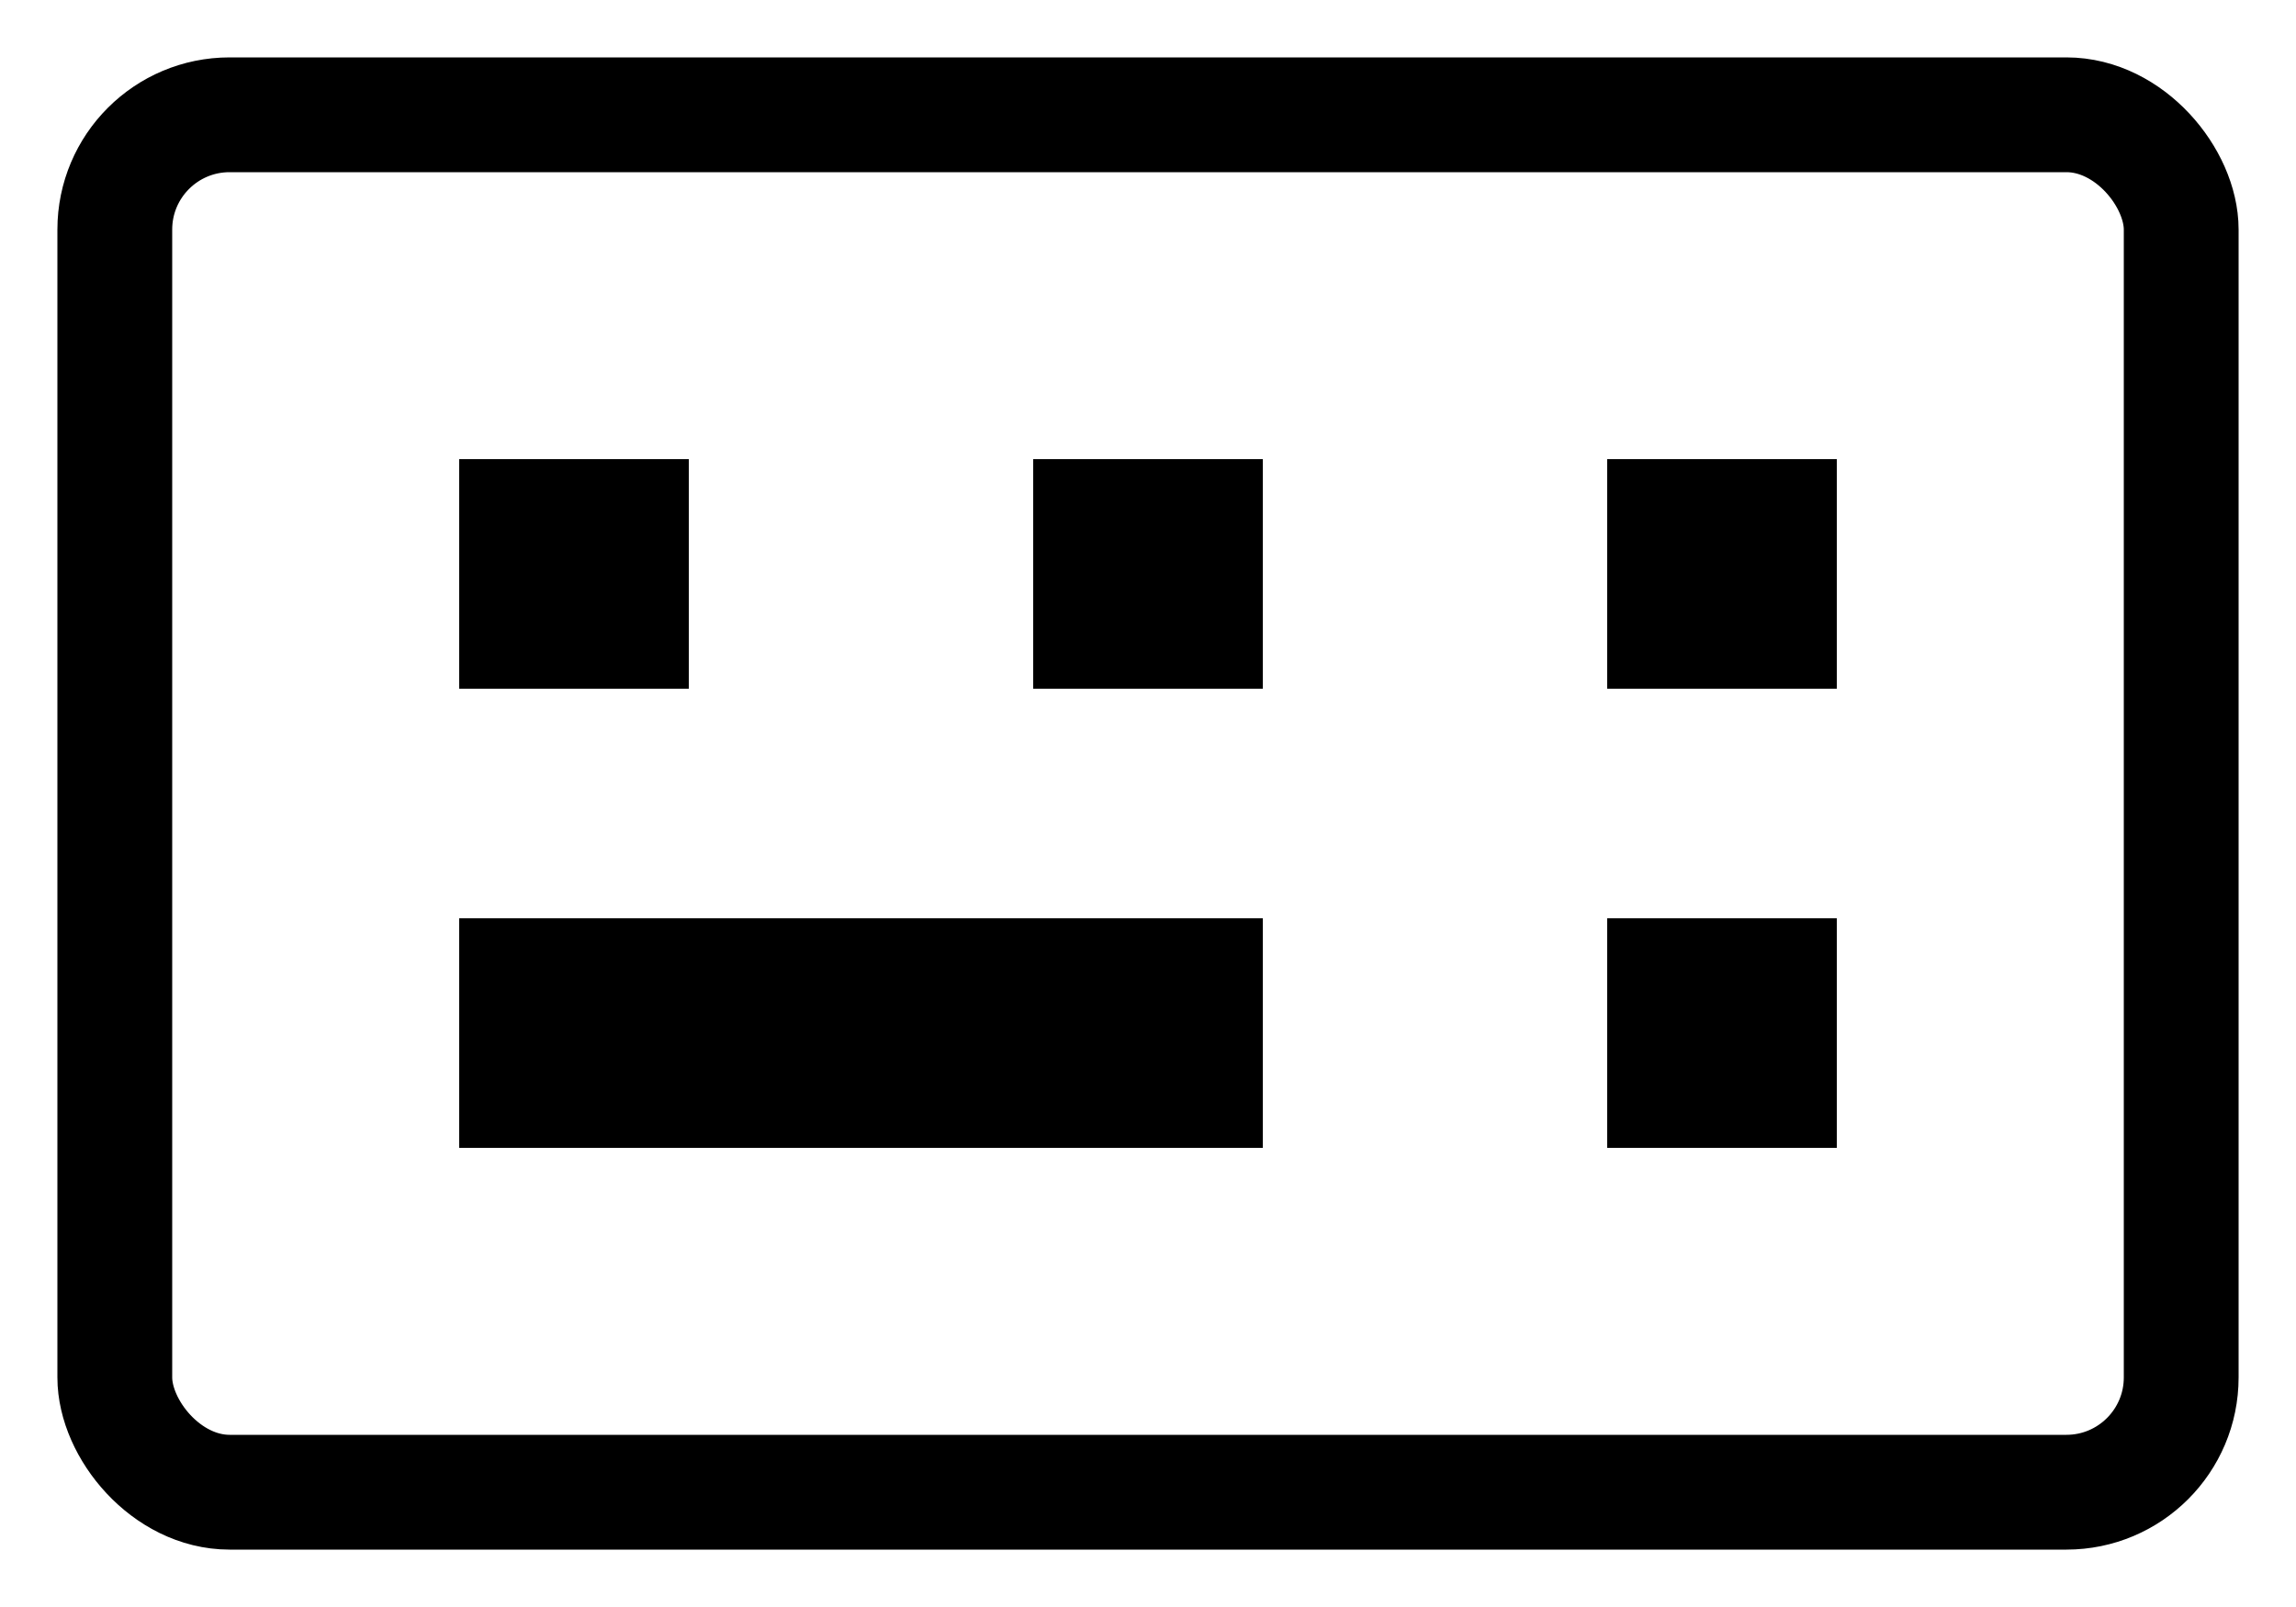 <svg width="20" height="14" viewBox="0 0 20 14" fill="none" xmlns="http://www.w3.org/2000/svg">
<rect x="1" y="1" width="18" height="12" rx="1" stroke="currentcolor"></rect>
<rect x="4" y="8" width="7" height="2" fill="currentcolor"></rect>
<rect x="4" y="4" width="2" height="2" fill="currentcolor"></rect>
<rect x="9" y="4" width="2" height="2" fill="currentcolor"></rect>
<rect x="14" y="4" width="2" height="2" fill="currentcolor"></rect>
<rect x="14" y="8" width="2" height="2" fill="currentcolor"></rect>
</svg>
